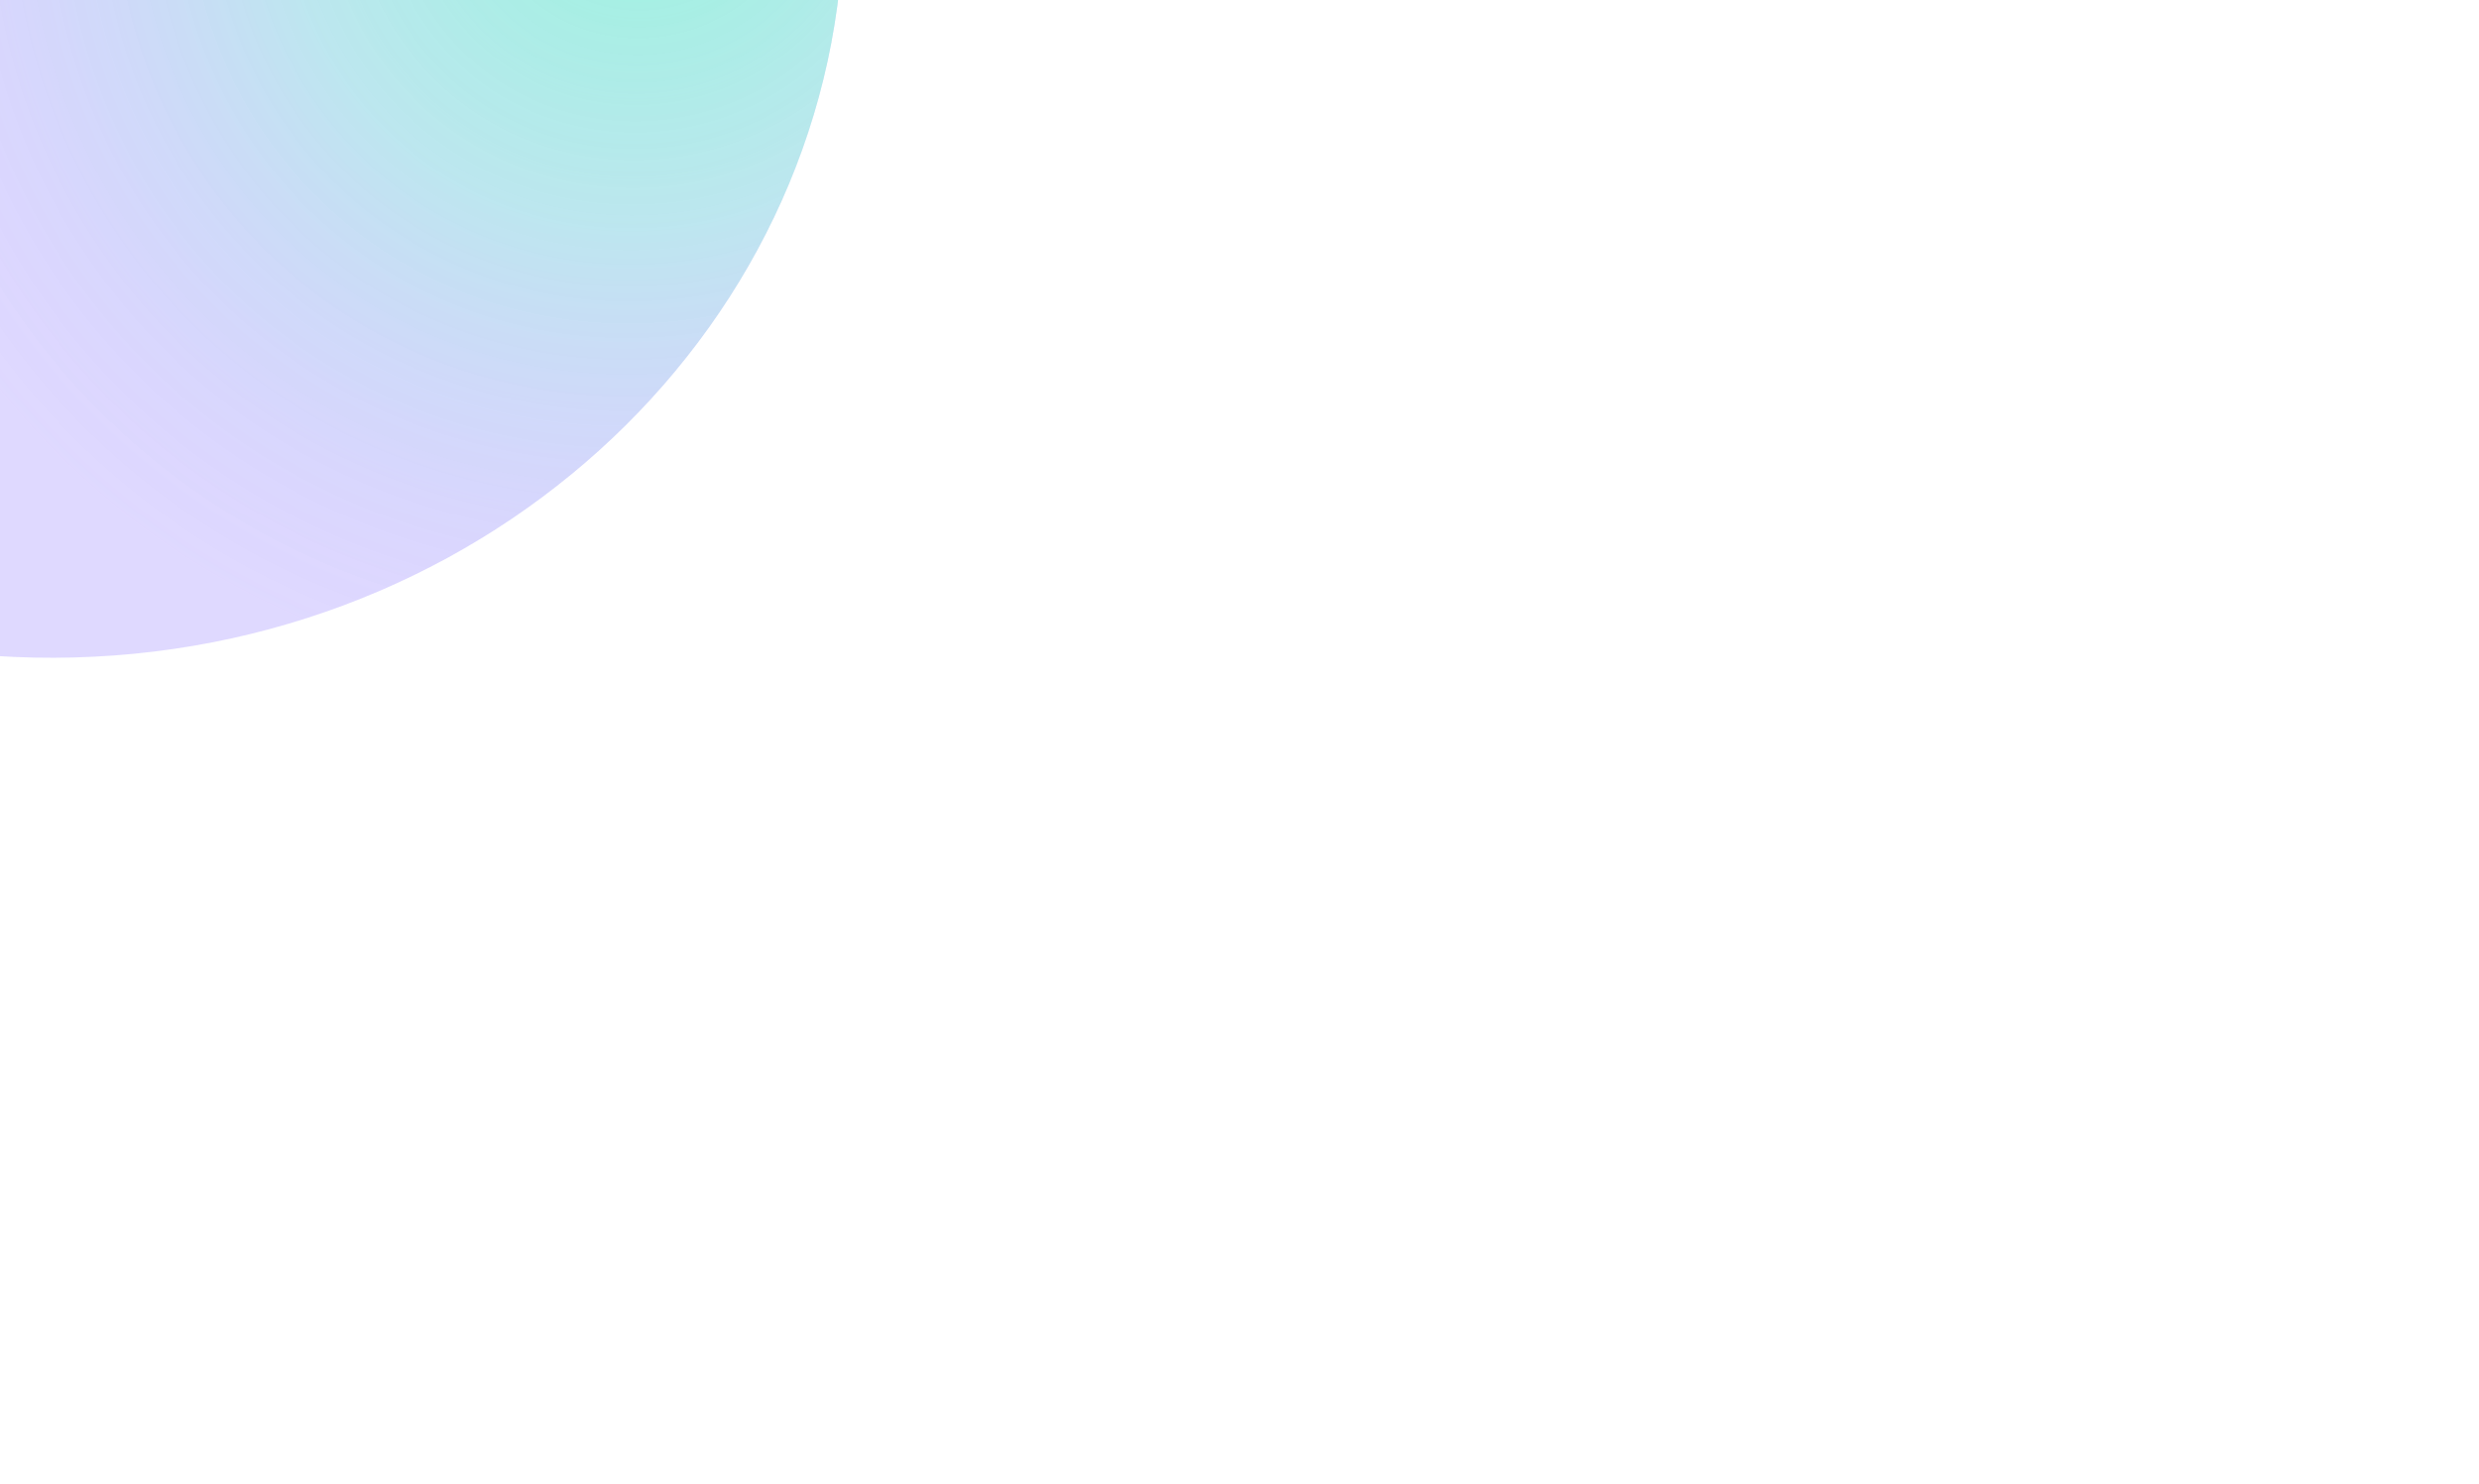 <svg width="1435" height="859" viewBox="0 0 1435 859" fill="none" xmlns="http://www.w3.org/2000/svg">
<g clip-path="url(#clip0_5152_28669)">
<g opacity="0.41" filter="url(#filter0_f_5152_28669)">
<path d="M-425.417 -38.302C-422.236 84.004 -365.341 193.002 -276.536 269.176C-192.549 341.215 -80.021 383.896 42.607 380.706C294.9 374.145 494.406 175.91 488.217 -62.064C485.036 -184.369 428.141 -293.368 339.336 -369.542C255.349 -441.581 142.821 -484.261 20.193 -481.072C-232.1 -474.51 -431.606 -276.275 -425.417 -38.302Z" fill="#6447FF" fill-opacity="0.5"/>
<path d="M-425.417 -38.302C-422.236 84.004 -365.341 193.002 -276.536 269.176C-192.549 341.215 -80.021 383.896 42.607 380.706C294.9 374.145 494.406 175.91 488.217 -62.064C485.036 -184.369 428.141 -293.368 339.336 -369.542C255.349 -441.581 142.821 -484.261 20.193 -481.072C-232.1 -474.51 -431.606 -276.275 -425.417 -38.302Z" fill="url(#paint0_radial_5152_28669)"/>
</g>
<g opacity="0.5" filter="url(#filter1_f_5152_28669)">
<rect x="119.803" y="695" width="124.023" height="145.102" transform="rotate(61.737 119.803 695)"/>
</g>
</g>
<defs>
<filter id="filter0_f_5152_28669" x="-555.979" y="-611.661" width="1174.76" height="1122.96" filterUnits="userSpaceOnUse" color-interpolation-filters="sRGB">
<feFlood flood-opacity="0" result="BackgroundImageFix"/>
<feBlend mode="normal" in="SourceGraphic" in2="BackgroundImageFix" result="shape"/>
<feGaussianBlur stdDeviation="65.211" result="effect1_foregroundBlur_5152_28669"/>
</filter>
<filter id="filter1_f_5152_28669" x="-34" y="669" width="238.531" height="229.946" filterUnits="userSpaceOnUse" color-interpolation-filters="sRGB">
<feFlood flood-opacity="0" result="BackgroundImageFix"/>
<feBlend mode="normal" in="SourceGraphic" in2="BackgroundImageFix" result="shape"/>
<feGaussianBlur stdDeviation="13" result="effect1_foregroundBlur_5152_28669"/>
</filter>
<radialGradient id="paint0_radial_5152_28669" cx="0" cy="0" r="1" gradientUnits="userSpaceOnUse" gradientTransform="translate(373.631 -77.31) rotate(138.054) scale(485.279 468.055)">
<stop stop-color="#05E5AD"/>
<stop offset="0.431" stop-color="#05E5AD" stop-opacity="0.5"/>
<stop offset="1" stop-color="#6447FF" stop-opacity="0"/>
</radialGradient>
<clipPath id="clip0_5152_28669">
<rect width="1434.03" height="859" fill="white"/>
</clipPath>
</defs>
</svg>
